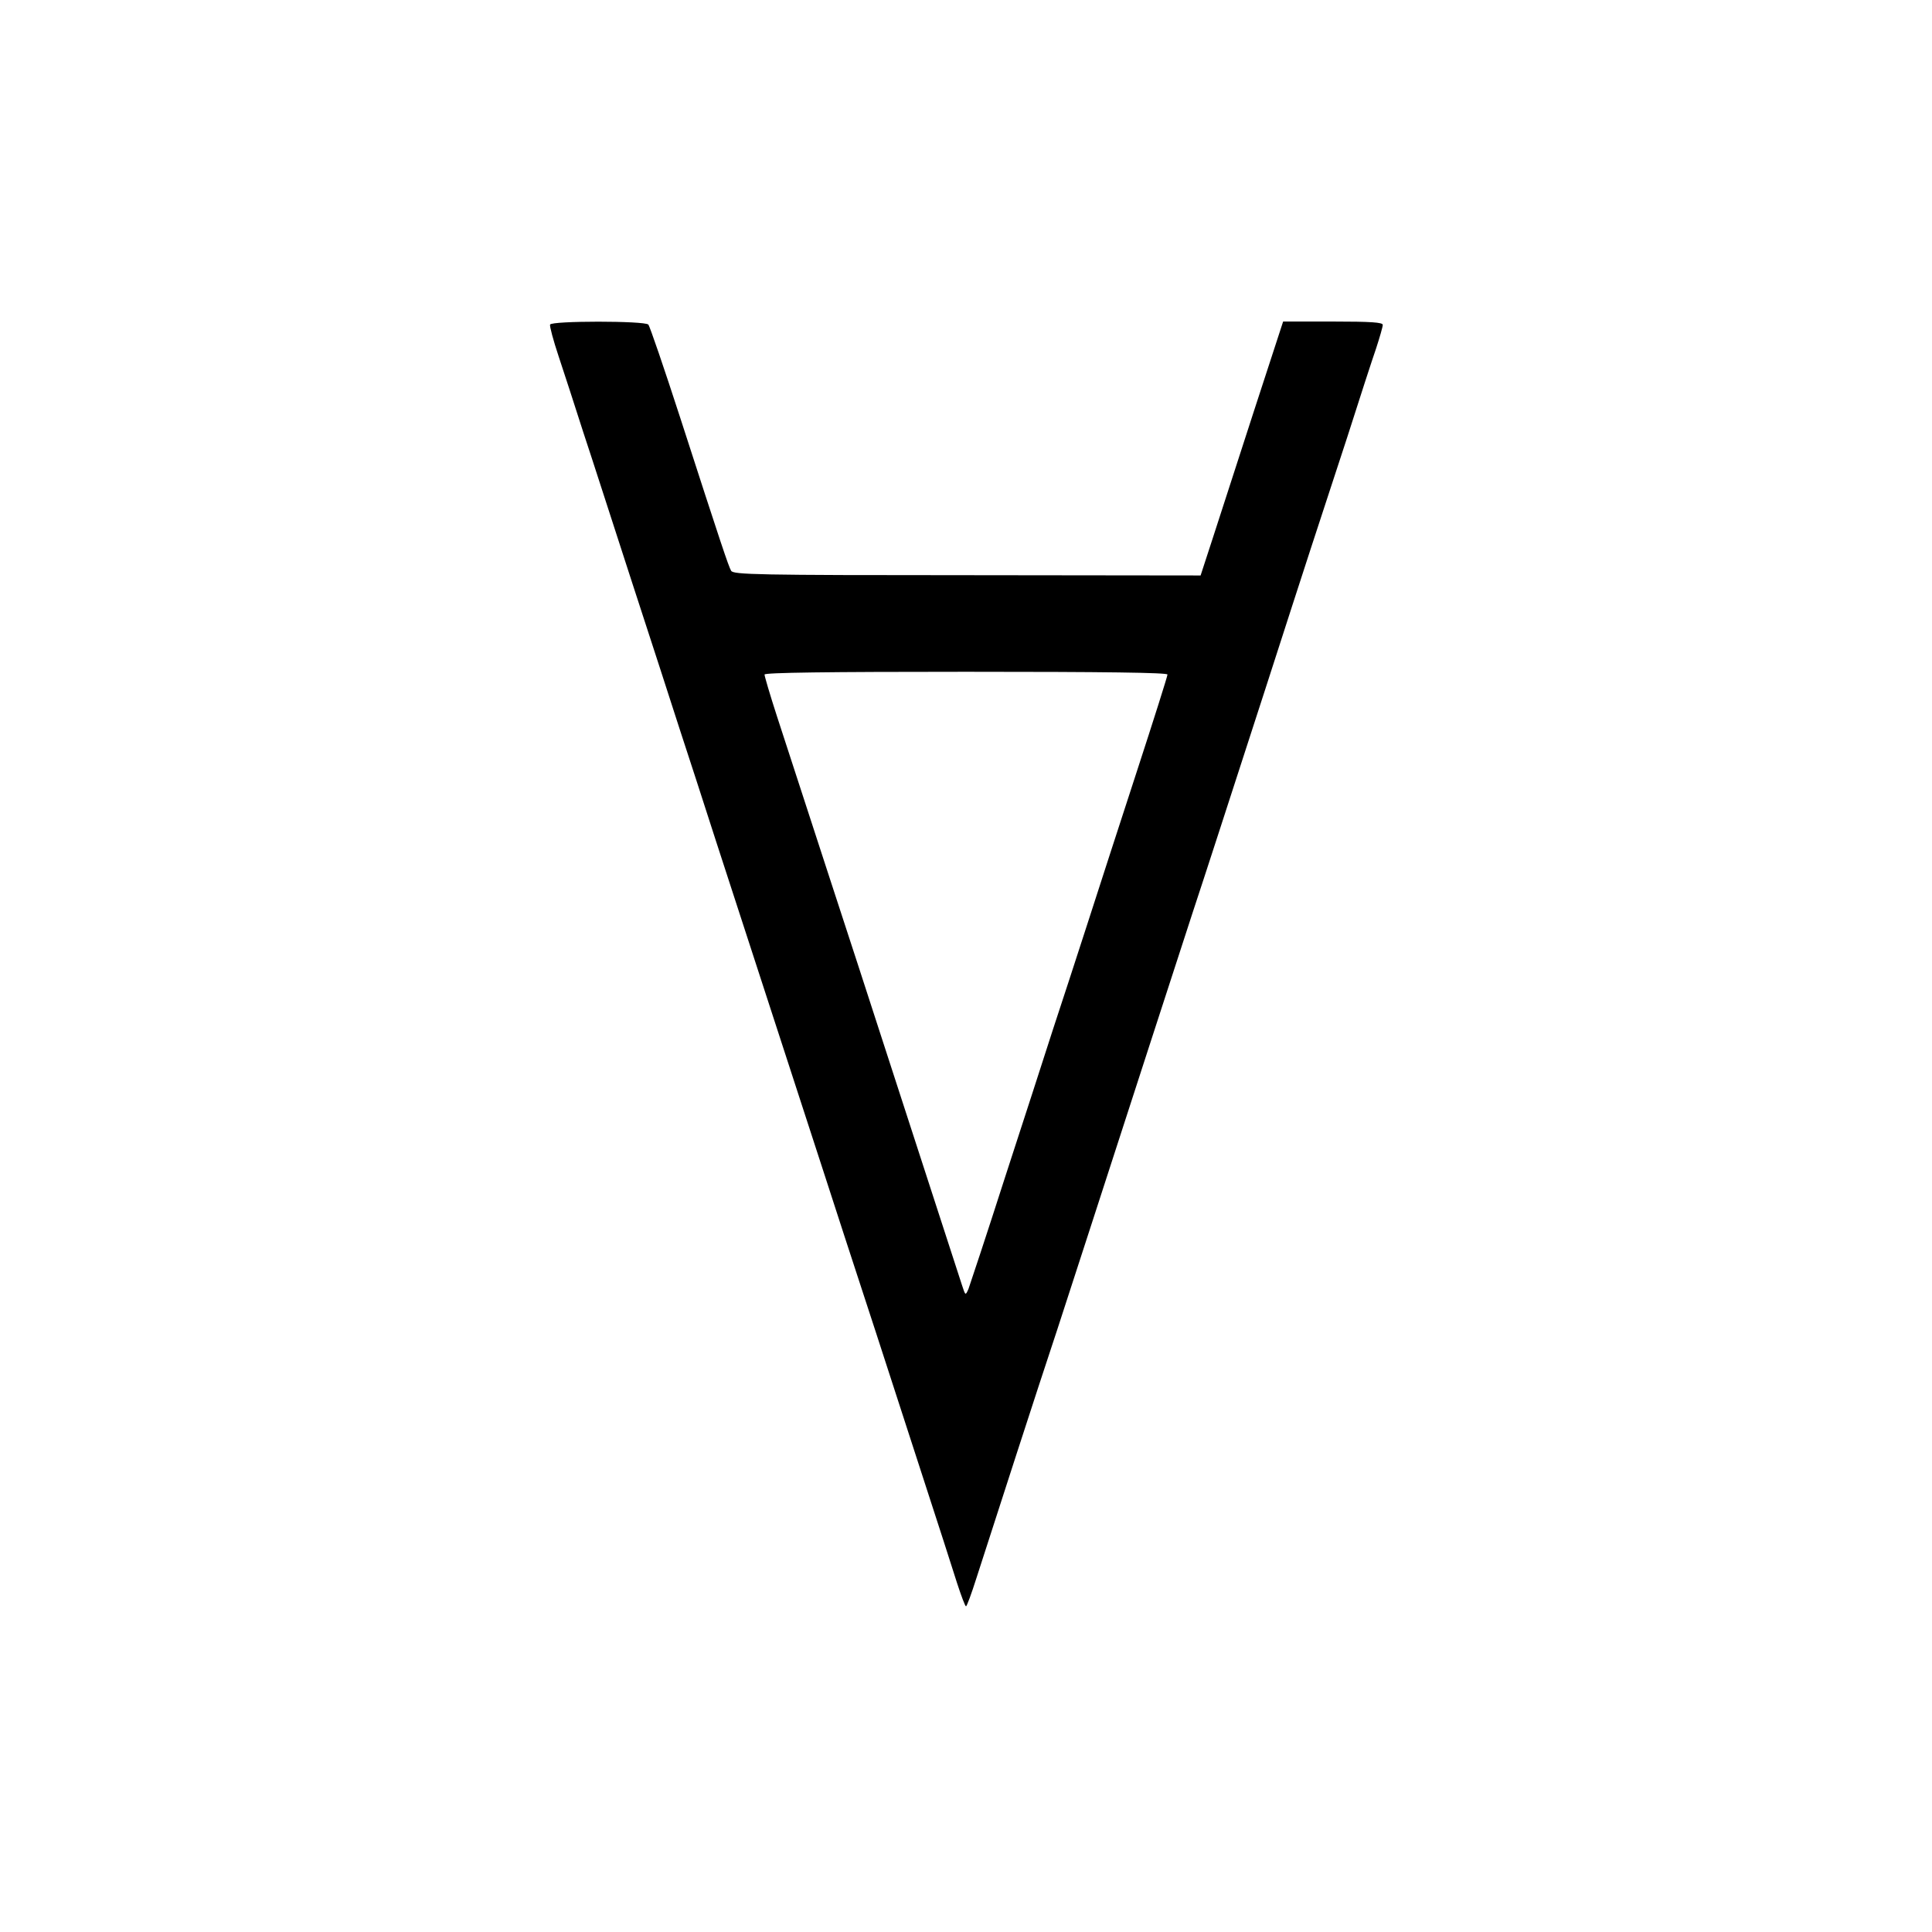 <?xml version="1.0" standalone="no"?>
<!DOCTYPE svg PUBLIC "-//W3C//DTD SVG 20010904//EN"
 "http://www.w3.org/TR/2001/REC-SVG-20010904/DTD/svg10.dtd">
<svg version="1.0" xmlns="http://www.w3.org/2000/svg"
 width="700pt" height="700pt" viewBox="0 0 700 700"
 preserveAspectRatio="xMidYMid meet">
<g transform="translate(0,700) scale(0.1,-0.1)"
fill="#000000" stroke="none">
<path d="M1993 5824 c-2 -6 12 -58 31 -115 19 -57 59 -180 89 -274 31 -93 110
-339 177 -545 67 -206 145 -445 172 -530 28 -85 88 -270 133 -410 71 -218 196
-602 392 -1205 25 -77 58 -178 73 -225 50 -152 166 -508 275 -845 59 -181 119
-367 133 -412 15 -46 29 -83 32 -83 3 0 20 46 38 103 56 175 242 748 272 837
16 47 78 240 140 430 187 576 285 880 370 1140 50 151 122 374 265 815 64 198
138 428 165 510 27 83 86 263 131 400 44 138 91 283 105 323 13 40 24 78 24
85 0 9 -43 12 -180 12 l-181 0 -106 -325 c-58 -179 -125 -386 -149 -460 l-44
-135 -846 1 c-763 0 -847 2 -855 16 -10 18 -34 89 -184 553 -59 182 -111 334
-116 339 -13 14 -351 14 -356 0z m2237 -1268 c0 -6 -50 -164 -111 -351 -61
-187 -142 -437 -180 -555 -38 -118 -94 -289 -124 -380 -29 -91 -108 -334 -175
-540 -66 -206 -126 -386 -131 -400 -11 -25 -11 -25 -24 15 -40 122 -263 811
-302 930 -25 77 -58 178 -73 225 -26 78 -182 559 -295 905 -25 77 -45 145 -45
151 0 7 226 10 730 10 503 0 730 -3 730 -10z"/>
</g>
</svg>
